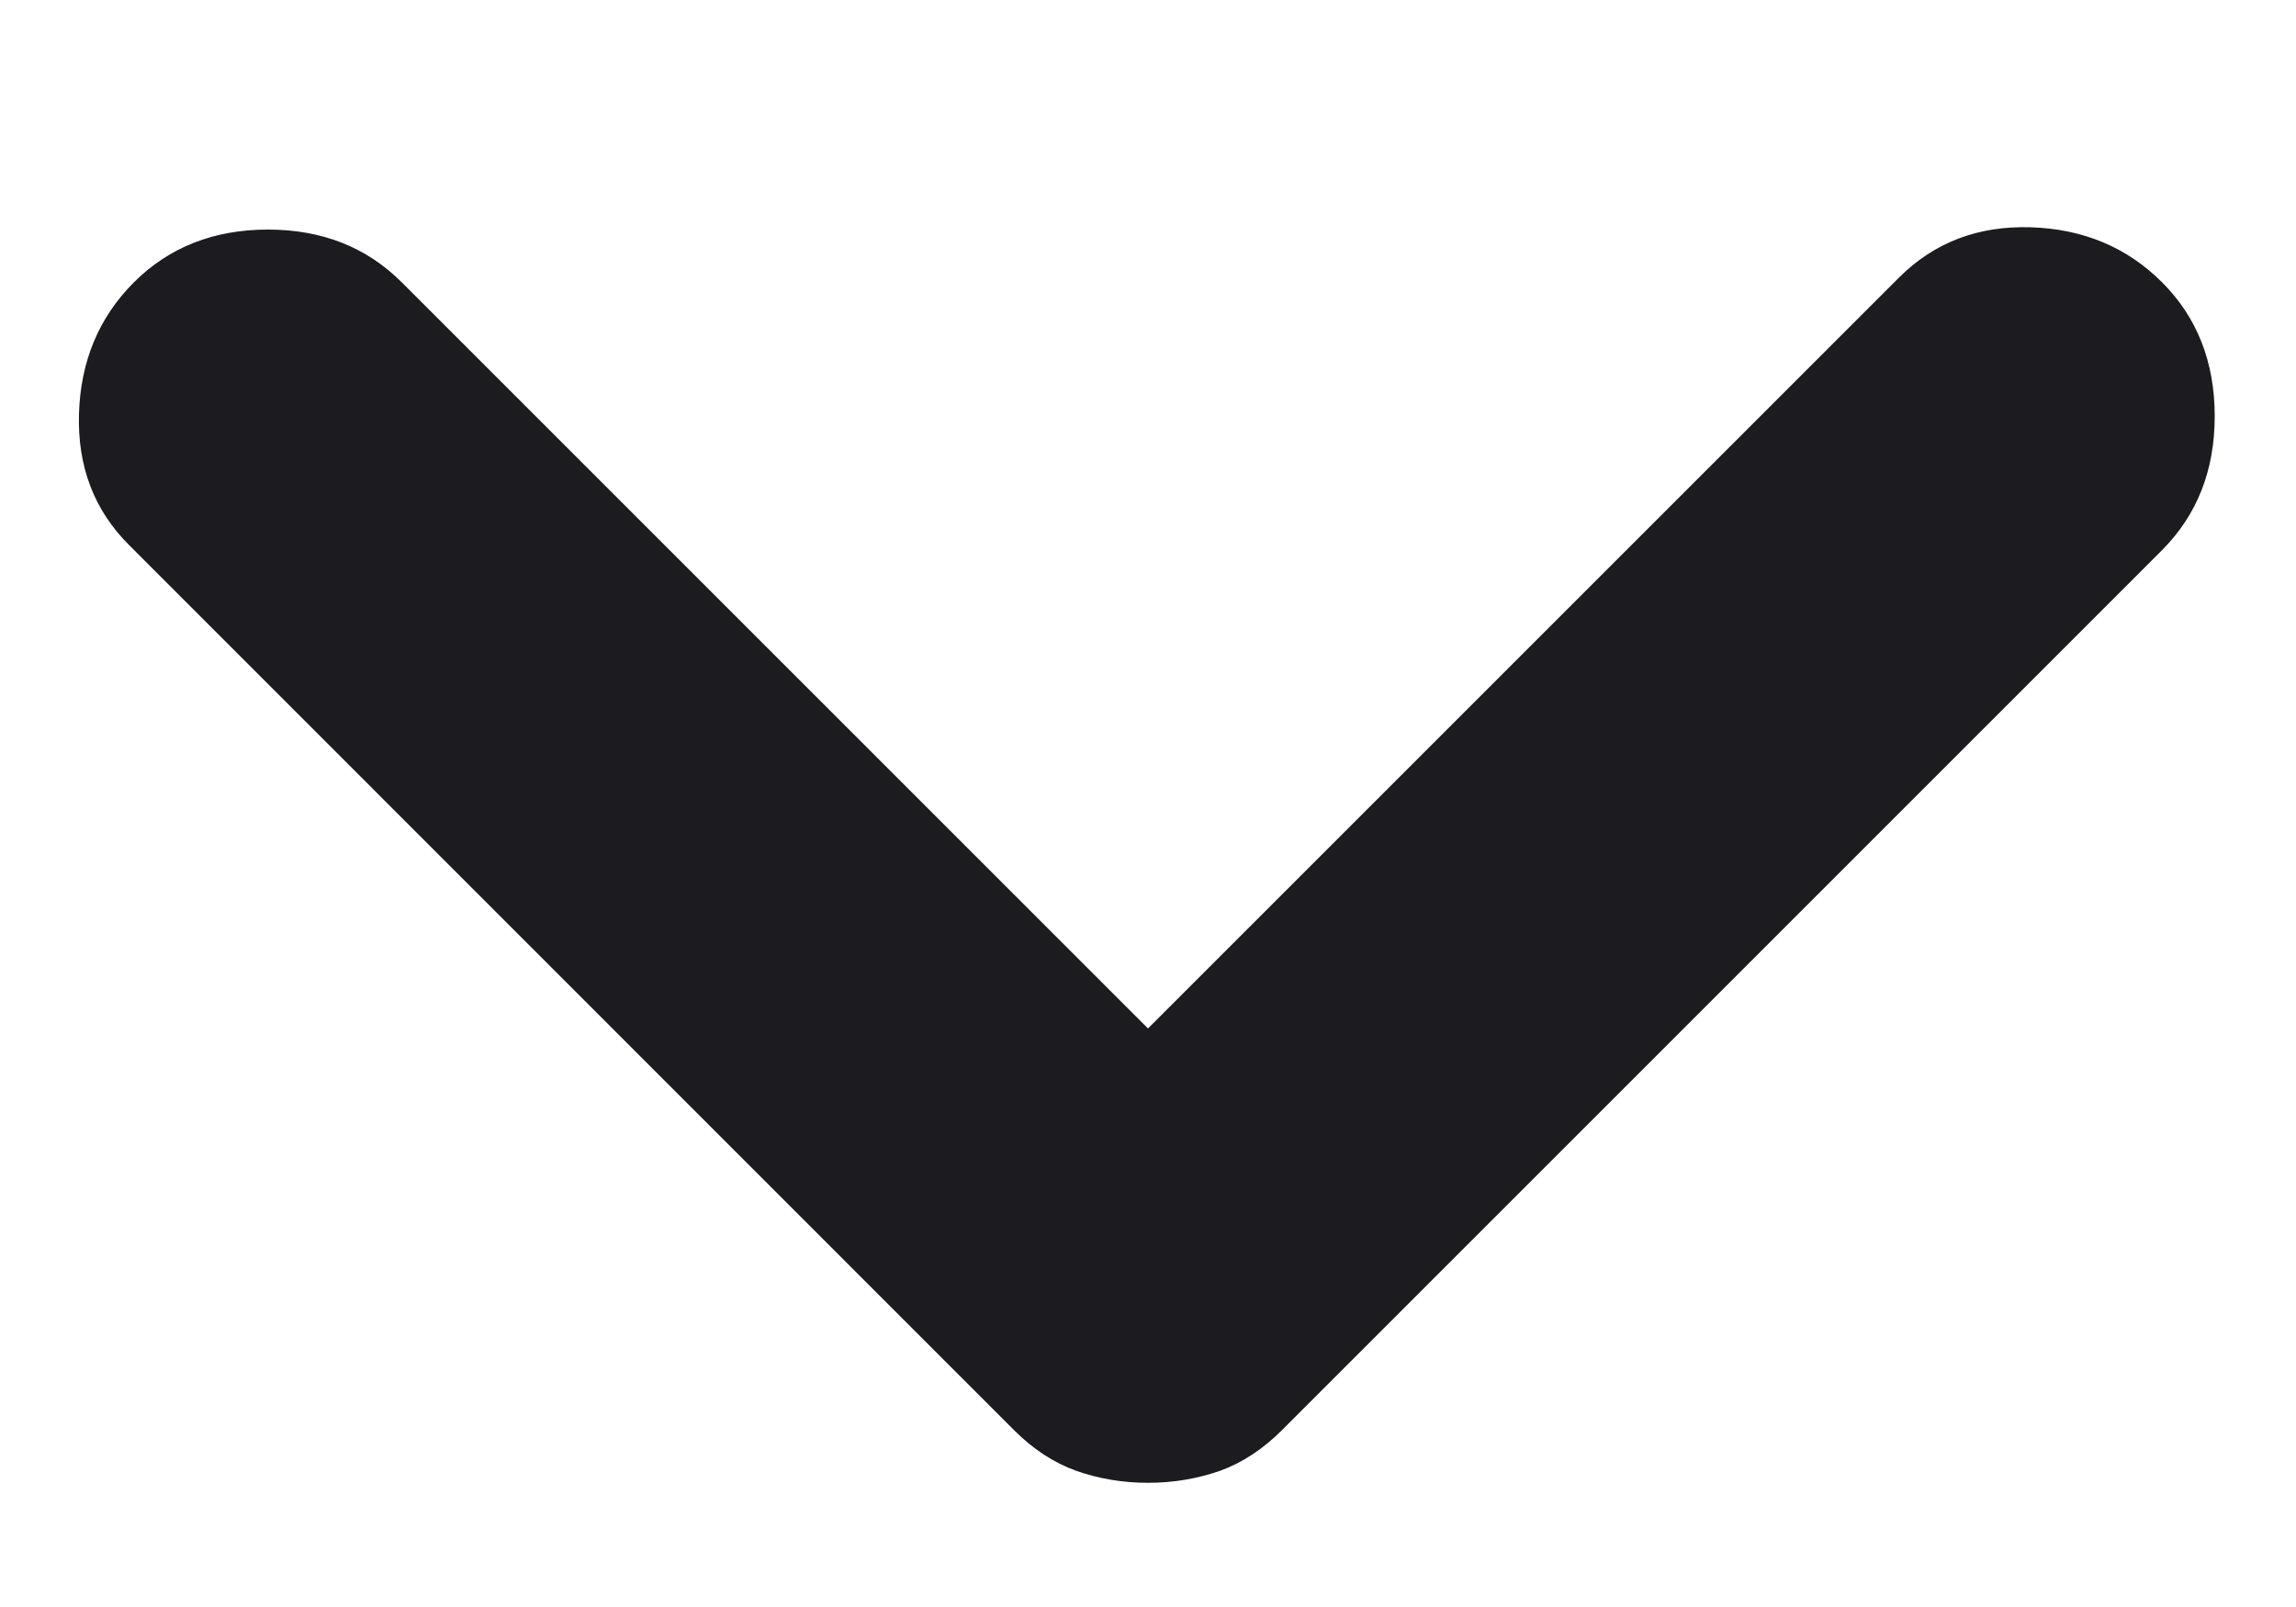 <svg width="10" height="7" viewBox="0 0 10 7" fill="none" xmlns="http://www.w3.org/2000/svg">
<path d="M5 6.459C4.889 6.459 4.785 6.441 4.688 6.407C4.59 6.372 4.5 6.313 4.417 6.23L0.563 2.375C0.41 2.223 0.337 2.032 0.344 1.802C0.351 1.573 0.431 1.382 0.583 1.23C0.736 1.077 0.931 1 1.167 1C1.403 1 1.597 1.077 1.75 1.23L5 4.48L8.271 1.209C8.424 1.056 8.615 0.983 8.844 0.99C9.073 0.997 9.264 1.077 9.417 1.23C9.569 1.382 9.646 1.577 9.646 1.813C9.646 2.049 9.569 2.243 9.417 2.396L5.583 6.23C5.5 6.313 5.41 6.372 5.313 6.407C5.215 6.441 5.111 6.459 5 6.459Z" fill="#1C1B1F"/>
</svg>
